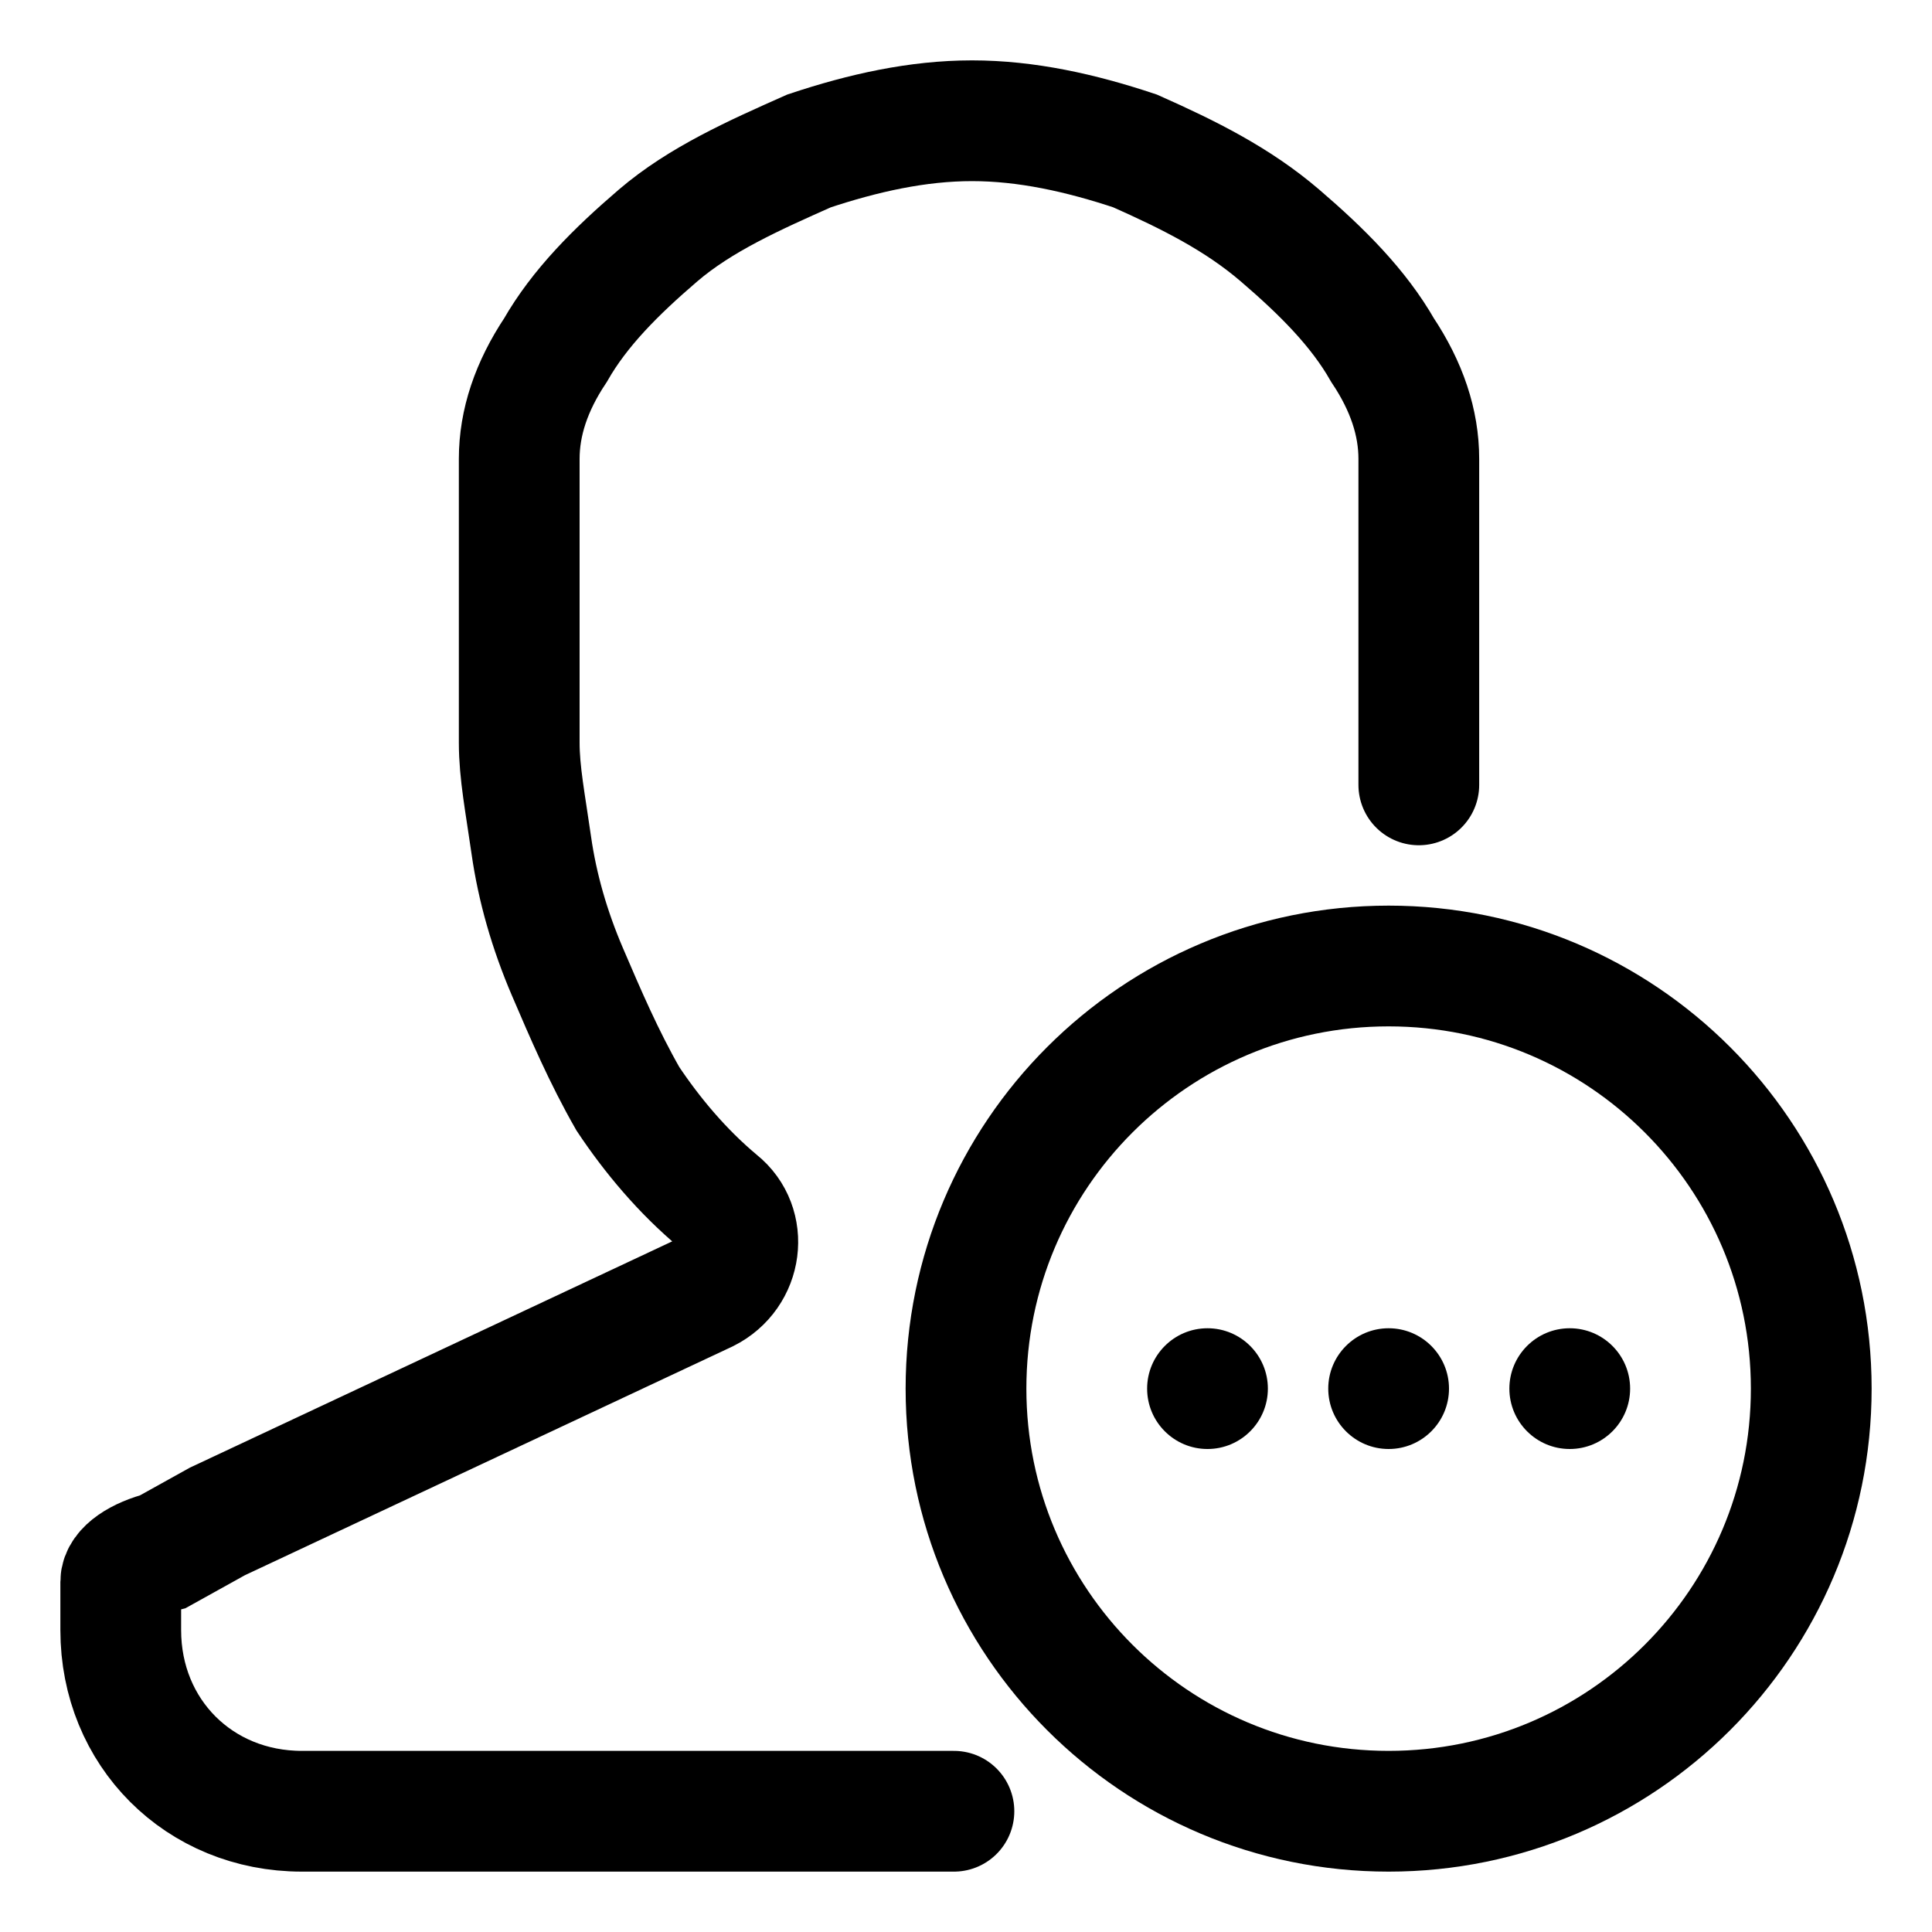 <svg width="32" height="32" viewBox="0 0 32 32" fill="none" xmlns="http://www.w3.org/2000/svg">
<path d="M23.5 13C23.5 12.7 23.5 12.5 23.5 12.3V7.6C23.5 7 23.3 6.4 22.9 5.8C22.5 5.1 21.9 4.5 21.2 3.9C20.5 3.3 19.7 2.9 18.8 2.5C17.9 2.2 17 2 16.1 2C15.2 2 14.3 2.2 13.4 2.5C12.5 2.9 11.6 3.3 10.9 3.9C10.2 4.5 9.6 5.1 9.2 5.8C8.8 6.4 8.6 7 8.6 7.6V12.3C8.6 12.8 8.7 13.3 8.8 14C8.9 14.7 9.1 15.4 9.4 16.1C9.7 16.8 10 17.5 10.4 18.2C10.8 18.8 11.3 19.4 11.9 19.9C12.4 20.3 12.3 21.1 11.7 21.4L3.6 25.2L2.7 25.7C2.3 25.8 2 26 2 26.2V27C2 28.7 3.3 30 5 30H15.8" stroke="black" stroke-width="2" stroke-miterlimit="10" stroke-linecap="round"/>
<path d="M23 30C26.866 30 30 26.866 30 23C30 19.134 26.866 16 23 16C19.134 16 16 19.134 16 23C16 26.866 19.134 30 23 30Z" stroke="black" stroke-width="2" stroke-miterlimit="10"/>
<path d="M23 24C23.552 24 24 23.552 24 23C24 22.448 23.552 22 23 22C22.448 22 22 22.448 22 23C22 23.552 22.448 24 23 24Z" fill="black"/>
<path d="M20 24C20.552 24 21 23.552 21 23C21 22.448 20.552 22 20 22C19.448 22 19 22.448 19 23C19 23.552 19.448 24 20 24Z" fill="black"/>
<path d="M26 24C26.552 24 27 23.552 27 23C27 22.448 26.552 22 26 22C25.448 22 25 22.448 25 23C25 23.552 25.448 24 26 24Z" fill="black"/>
</svg>
